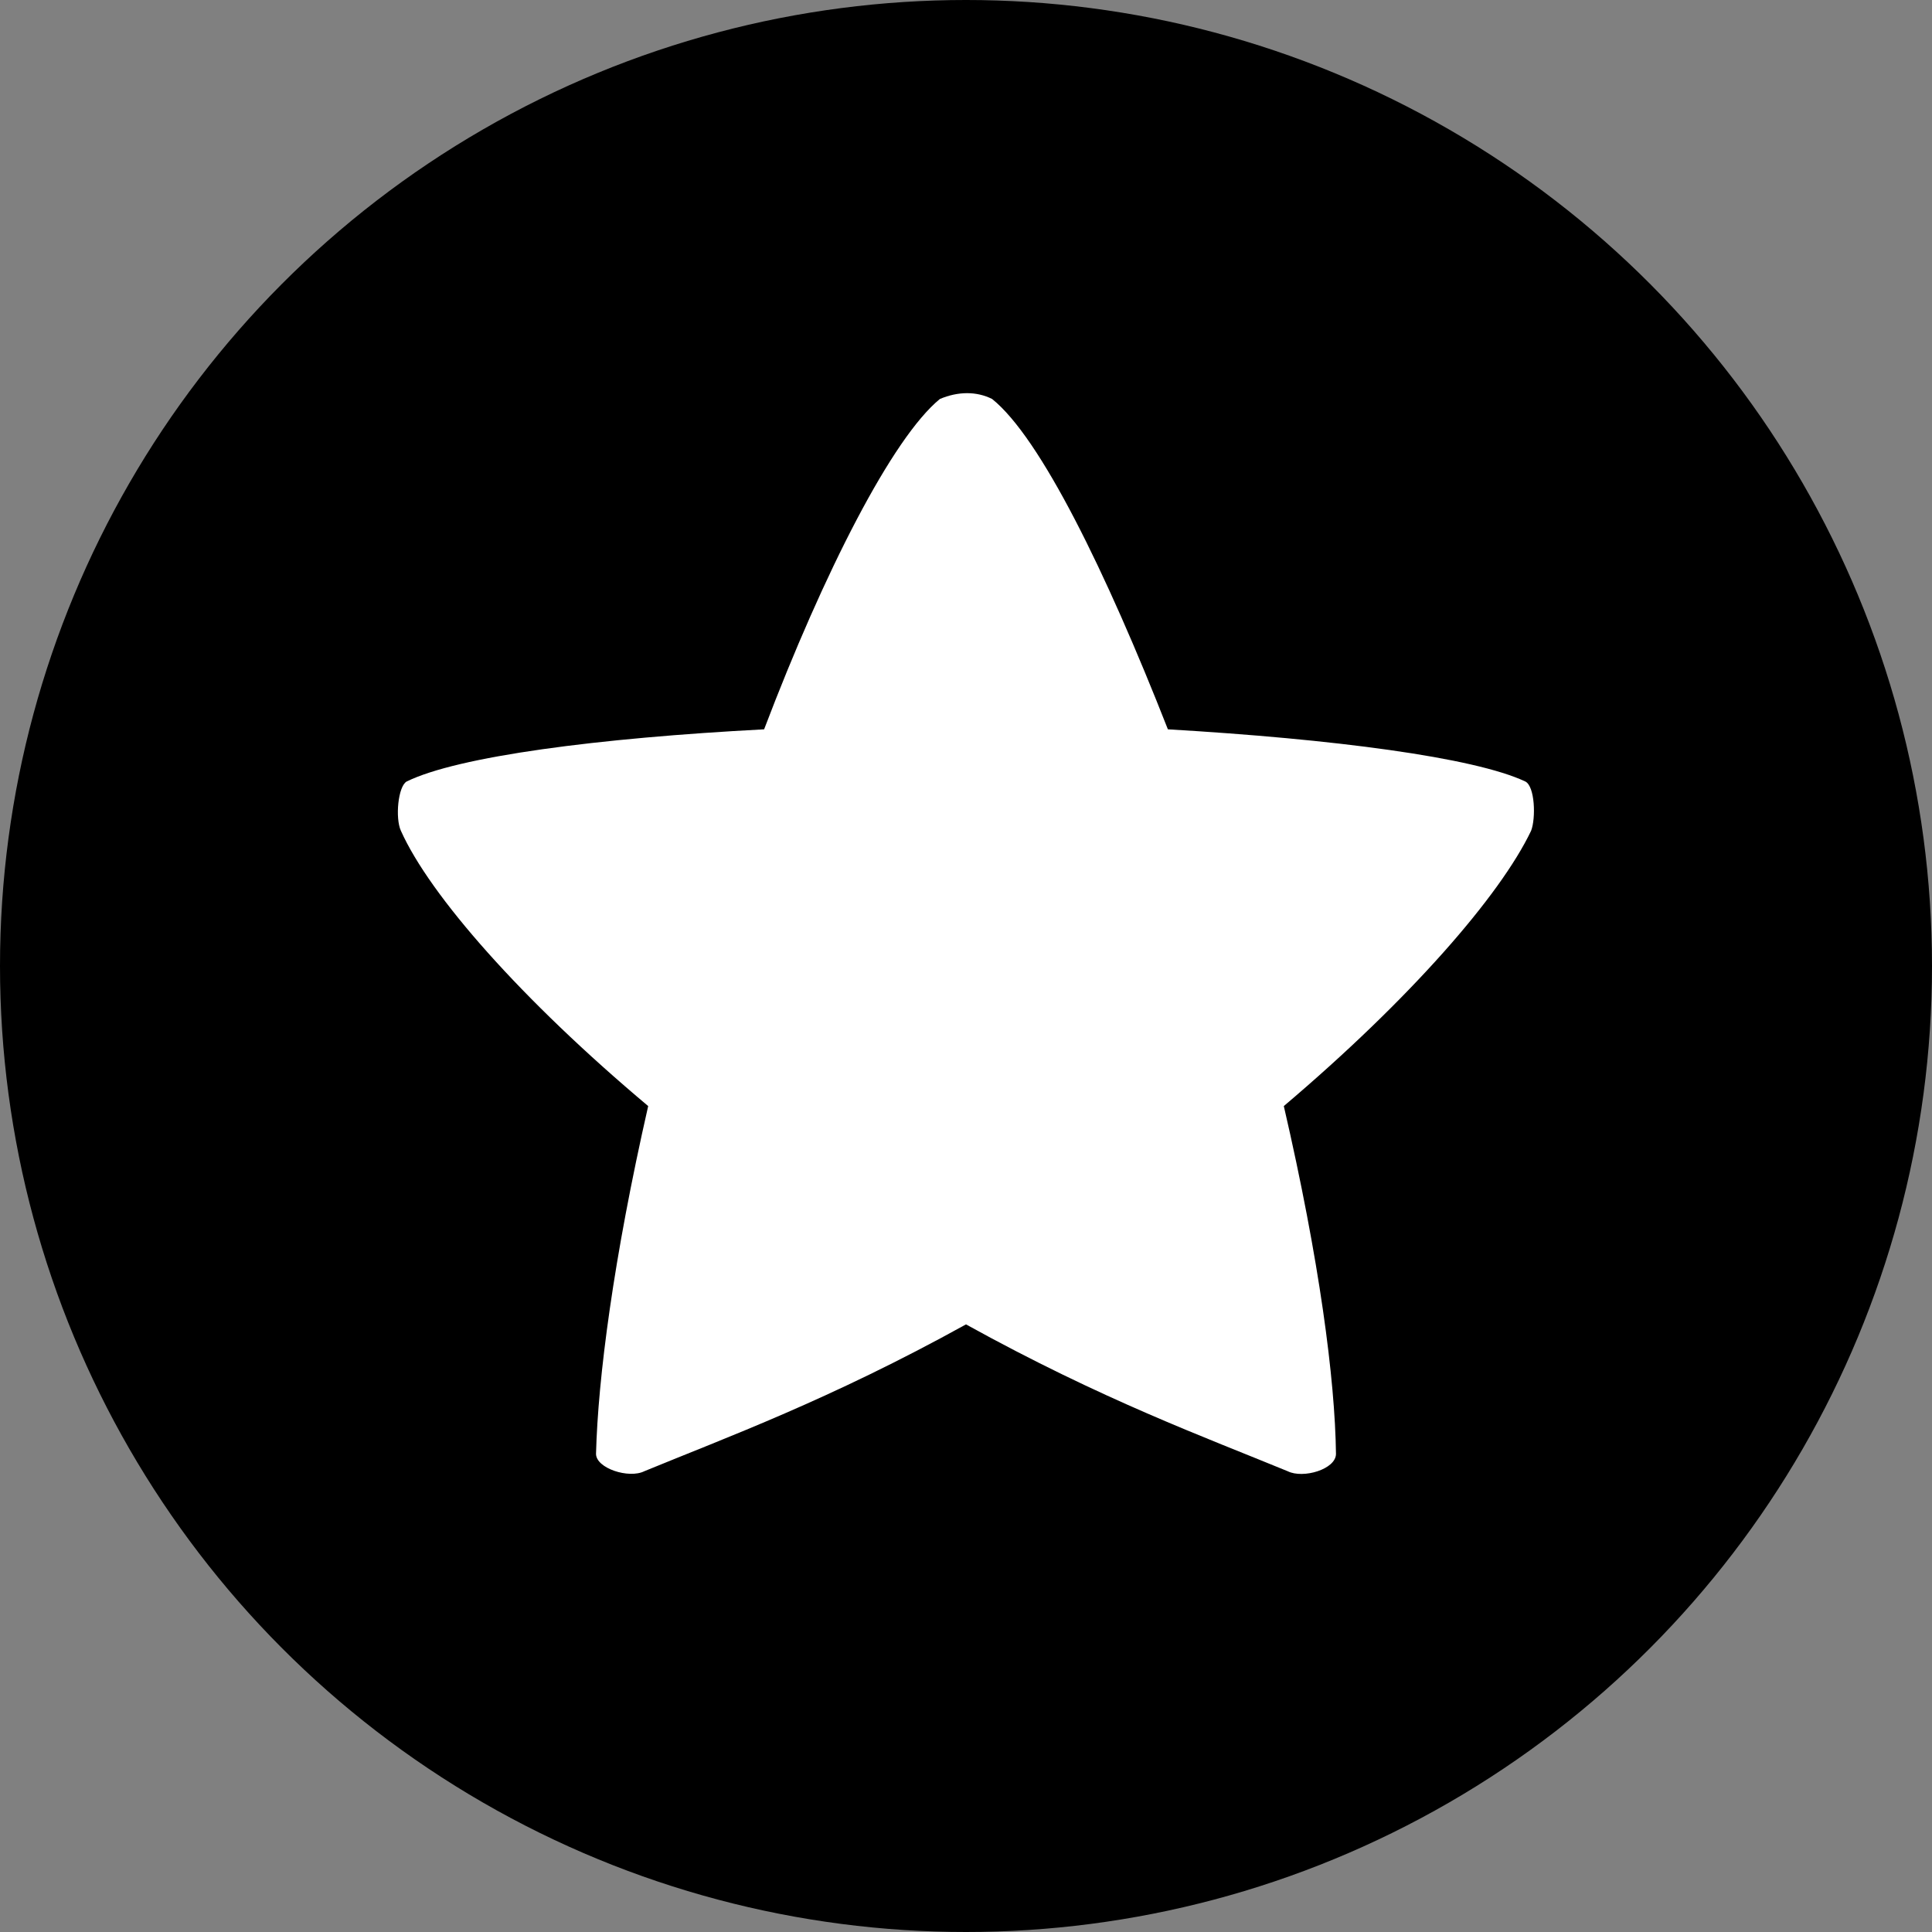 <?xml version="1.0" encoding="utf-8"?>
<!-- Generator: Adobe Illustrator 24.0.1, SVG Export Plug-In . SVG Version: 6.00 Build 0)  -->
<svg version="1.1" id="图层_1" xmlns="http://www.w3.org/2000/svg" xmlns:xlink="http://www.w3.org/1999/xlink" x="0px" y="0px"
	 viewBox="0 0 200 200" style="enable-background:new 0 0 200 200;" xml:space="preserve">
<rect x="0" y="0" width="200" height="200" fill="#808080" stroke="none"/>
<circle cx="100" cy="100" r="100"/>
<path class="st0" fill="#fff" d="M102.7,41.3c5,4,11.8,17.9,18.2,34.2c17.1,1,31.7,2.9,37,5.4c1,0.5,1.1,3.8,0.6,5.1
	c-3.2,6.7-12.5,17.4-25.6,28.5c3.7,16,5.3,28.3,5.4,36c0,1.6-3.4,2.6-5,1.8c-8.5-3.5-19.2-7.4-33.3-15.2
	c-14.1,7.8-24.8,11.7-33.3,15.2c-1.6,0.8-5-0.3-5-1.8c0.2-7.8,1.8-20.2,5.4-36c-13.1-11-22.6-21.8-25.6-28.5
	c-0.6-1.3-0.3-4.6,0.6-5.1c5.3-2.6,19.8-4.5,37-5.4c6.2-16.3,13.3-30.2,18.2-34.2C99.2,40.5,101.1,40.5,102.7,41.3z"/>
</svg>
